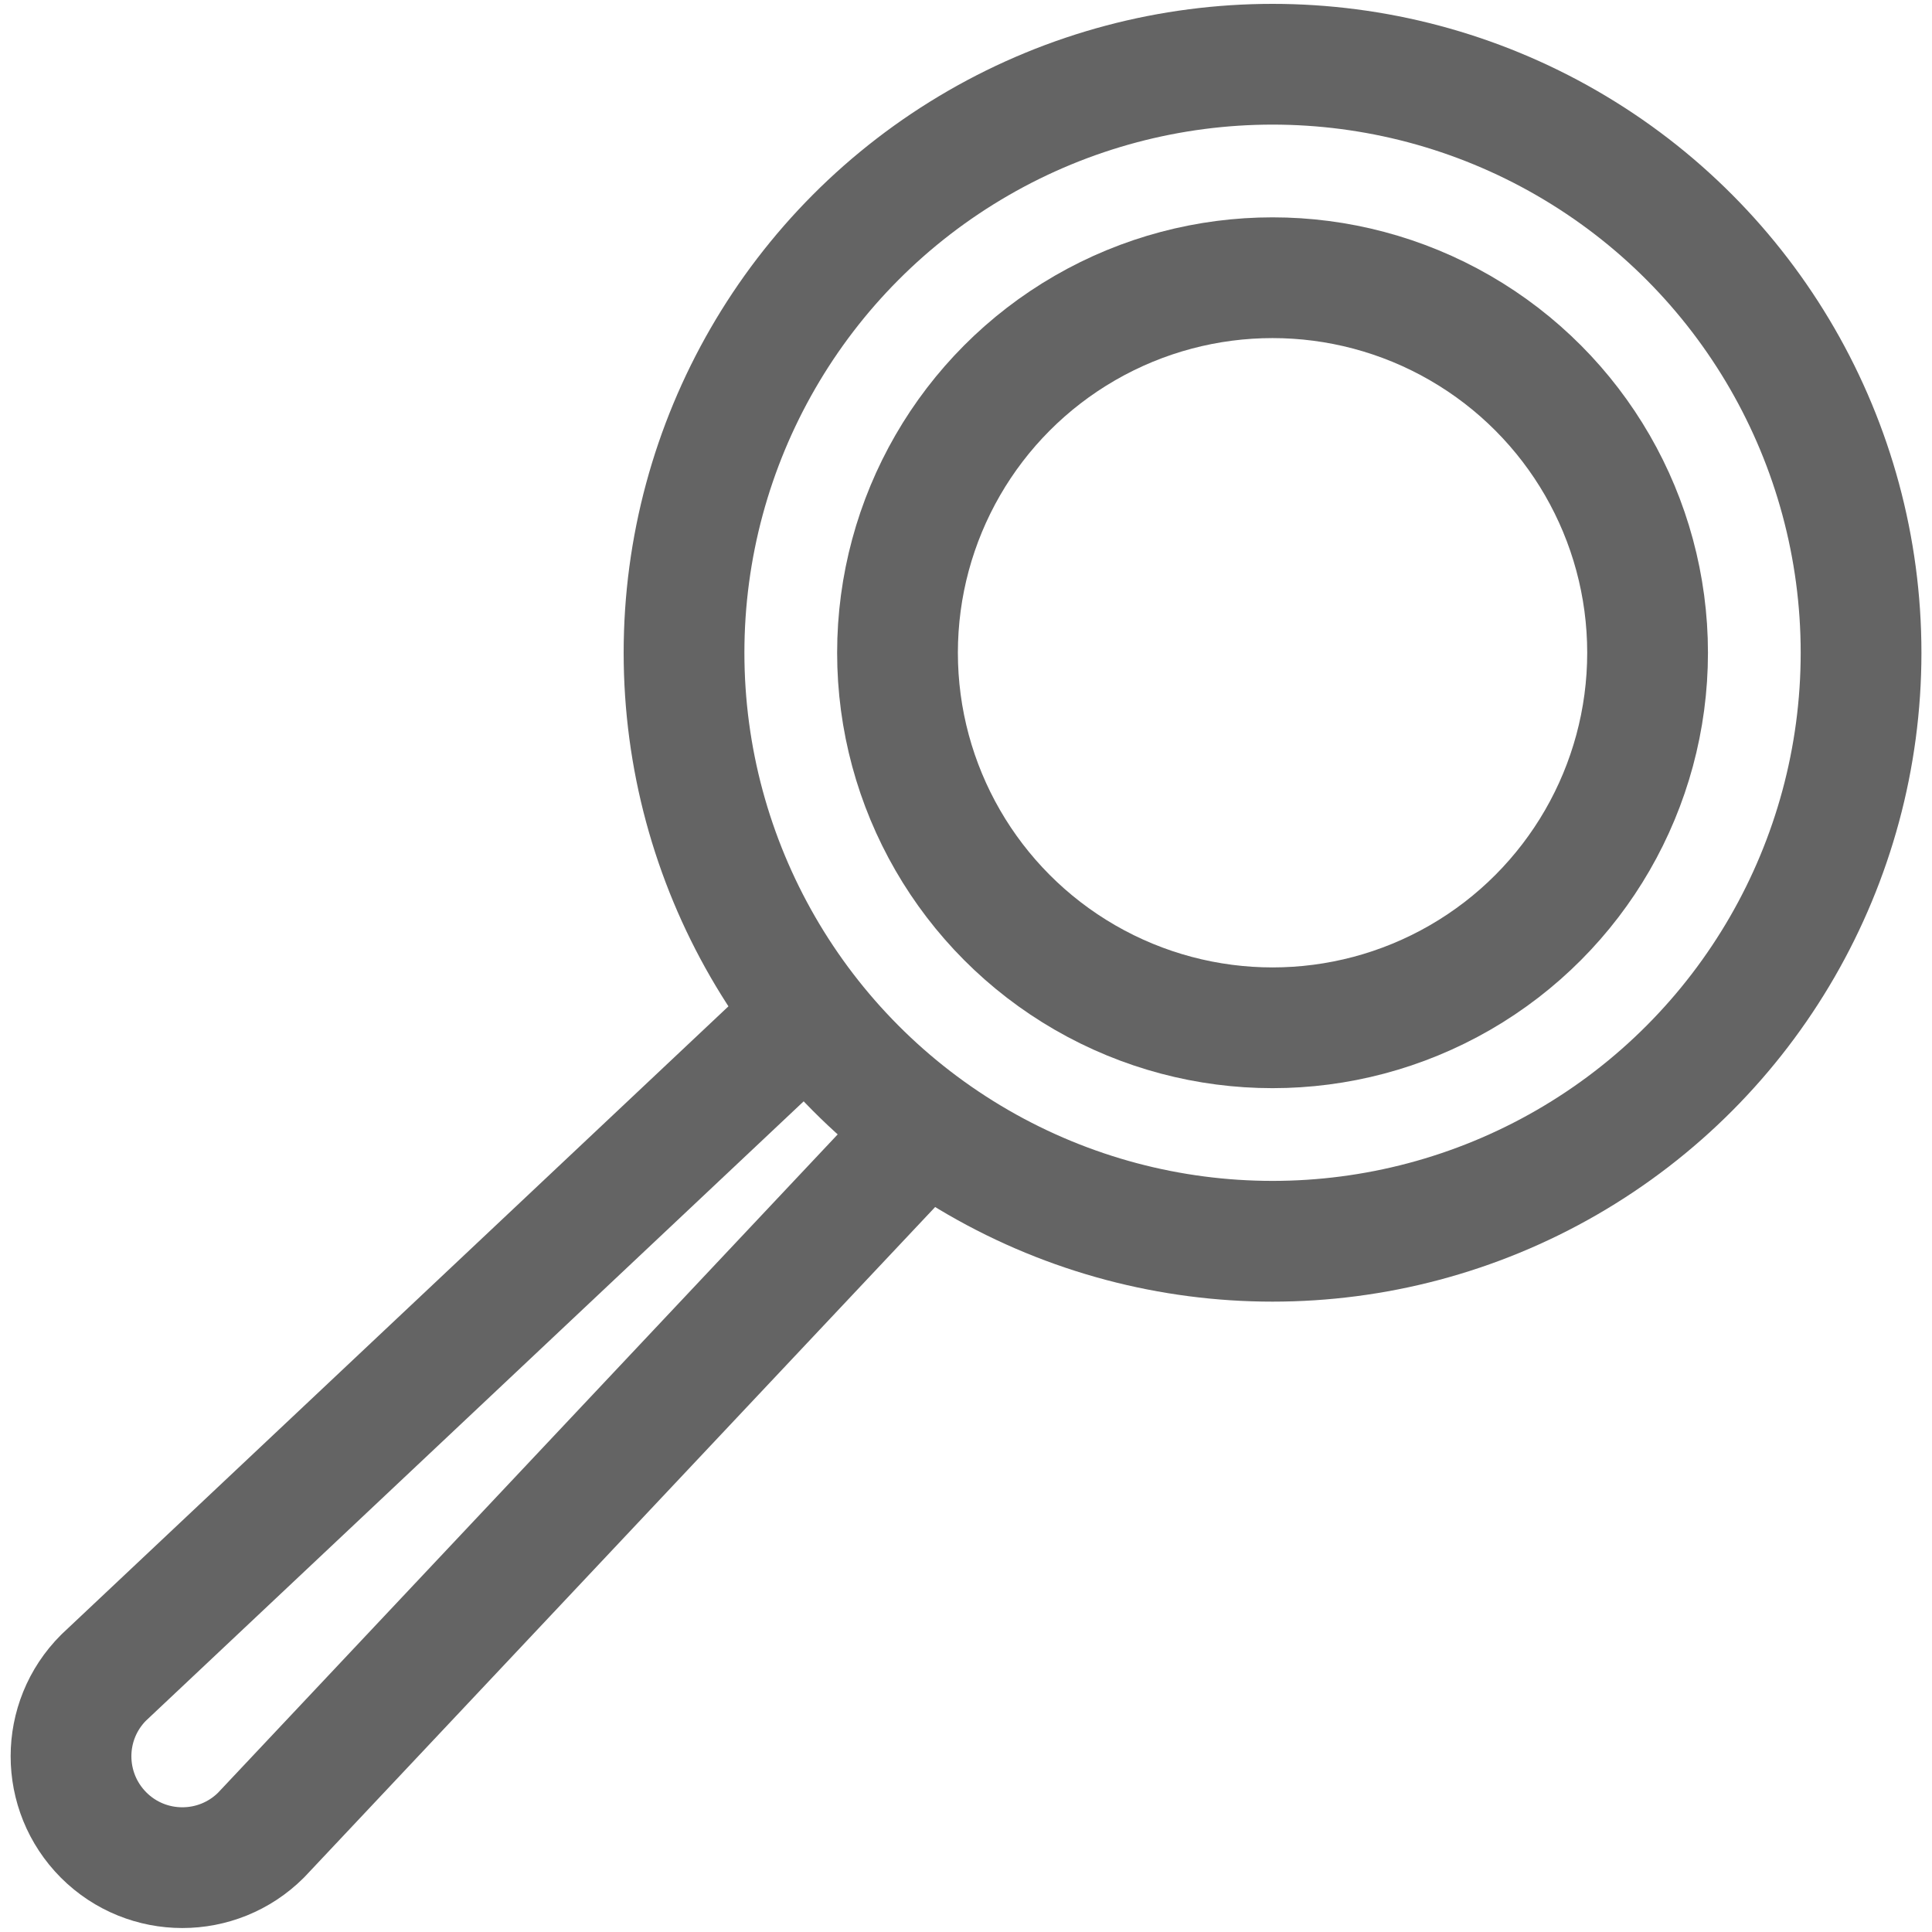 <?xml version="1.0" encoding="utf-8"?>
<!-- Generator: Adobe Illustrator 16.0.0, SVG Export Plug-In . SVG Version: 6.00 Build 0)  -->
<!DOCTYPE svg PUBLIC "-//W3C//DTD SVG 1.1//EN" "http://www.w3.org/Graphics/SVG/1.1/DTD/svg11.dtd">
<svg version="1.1" id="Layer_1" xmlns="http://www.w3.org/2000/svg" xmlns:xlink="http://www.w3.org/1999/xlink" x="0px" y="0px"
	 width="32.001px" height="32px" viewBox="0 0 32.001 32" enable-background="new 0 0 32.001 32" xml:space="preserve">
<g>
	
		<circle fill="none" stroke="#646464" stroke-width="2" stroke-linecap="round" stroke-linejoin="round" stroke-miterlimit="10" cx="21.078" cy="10.812" r="9.748"/>
	<path fill="none" stroke="#646464" stroke-width="2" stroke-linecap="round" stroke-linejoin="round" stroke-miterlimit="10" d="
		M15.156,18.888L4.324,30.396c-0.721,0.719-1.887,0.719-2.607,0c-0.721-0.723-0.721-1.889,0-2.609L13.22,16.955"/>
	
		<circle fill="none" stroke="#646464" stroke-width="2" stroke-linecap="round" stroke-linejoin="round" stroke-miterlimit="10" cx="21.078" cy="10.812" r="6.212"/>
</g>
</svg>
